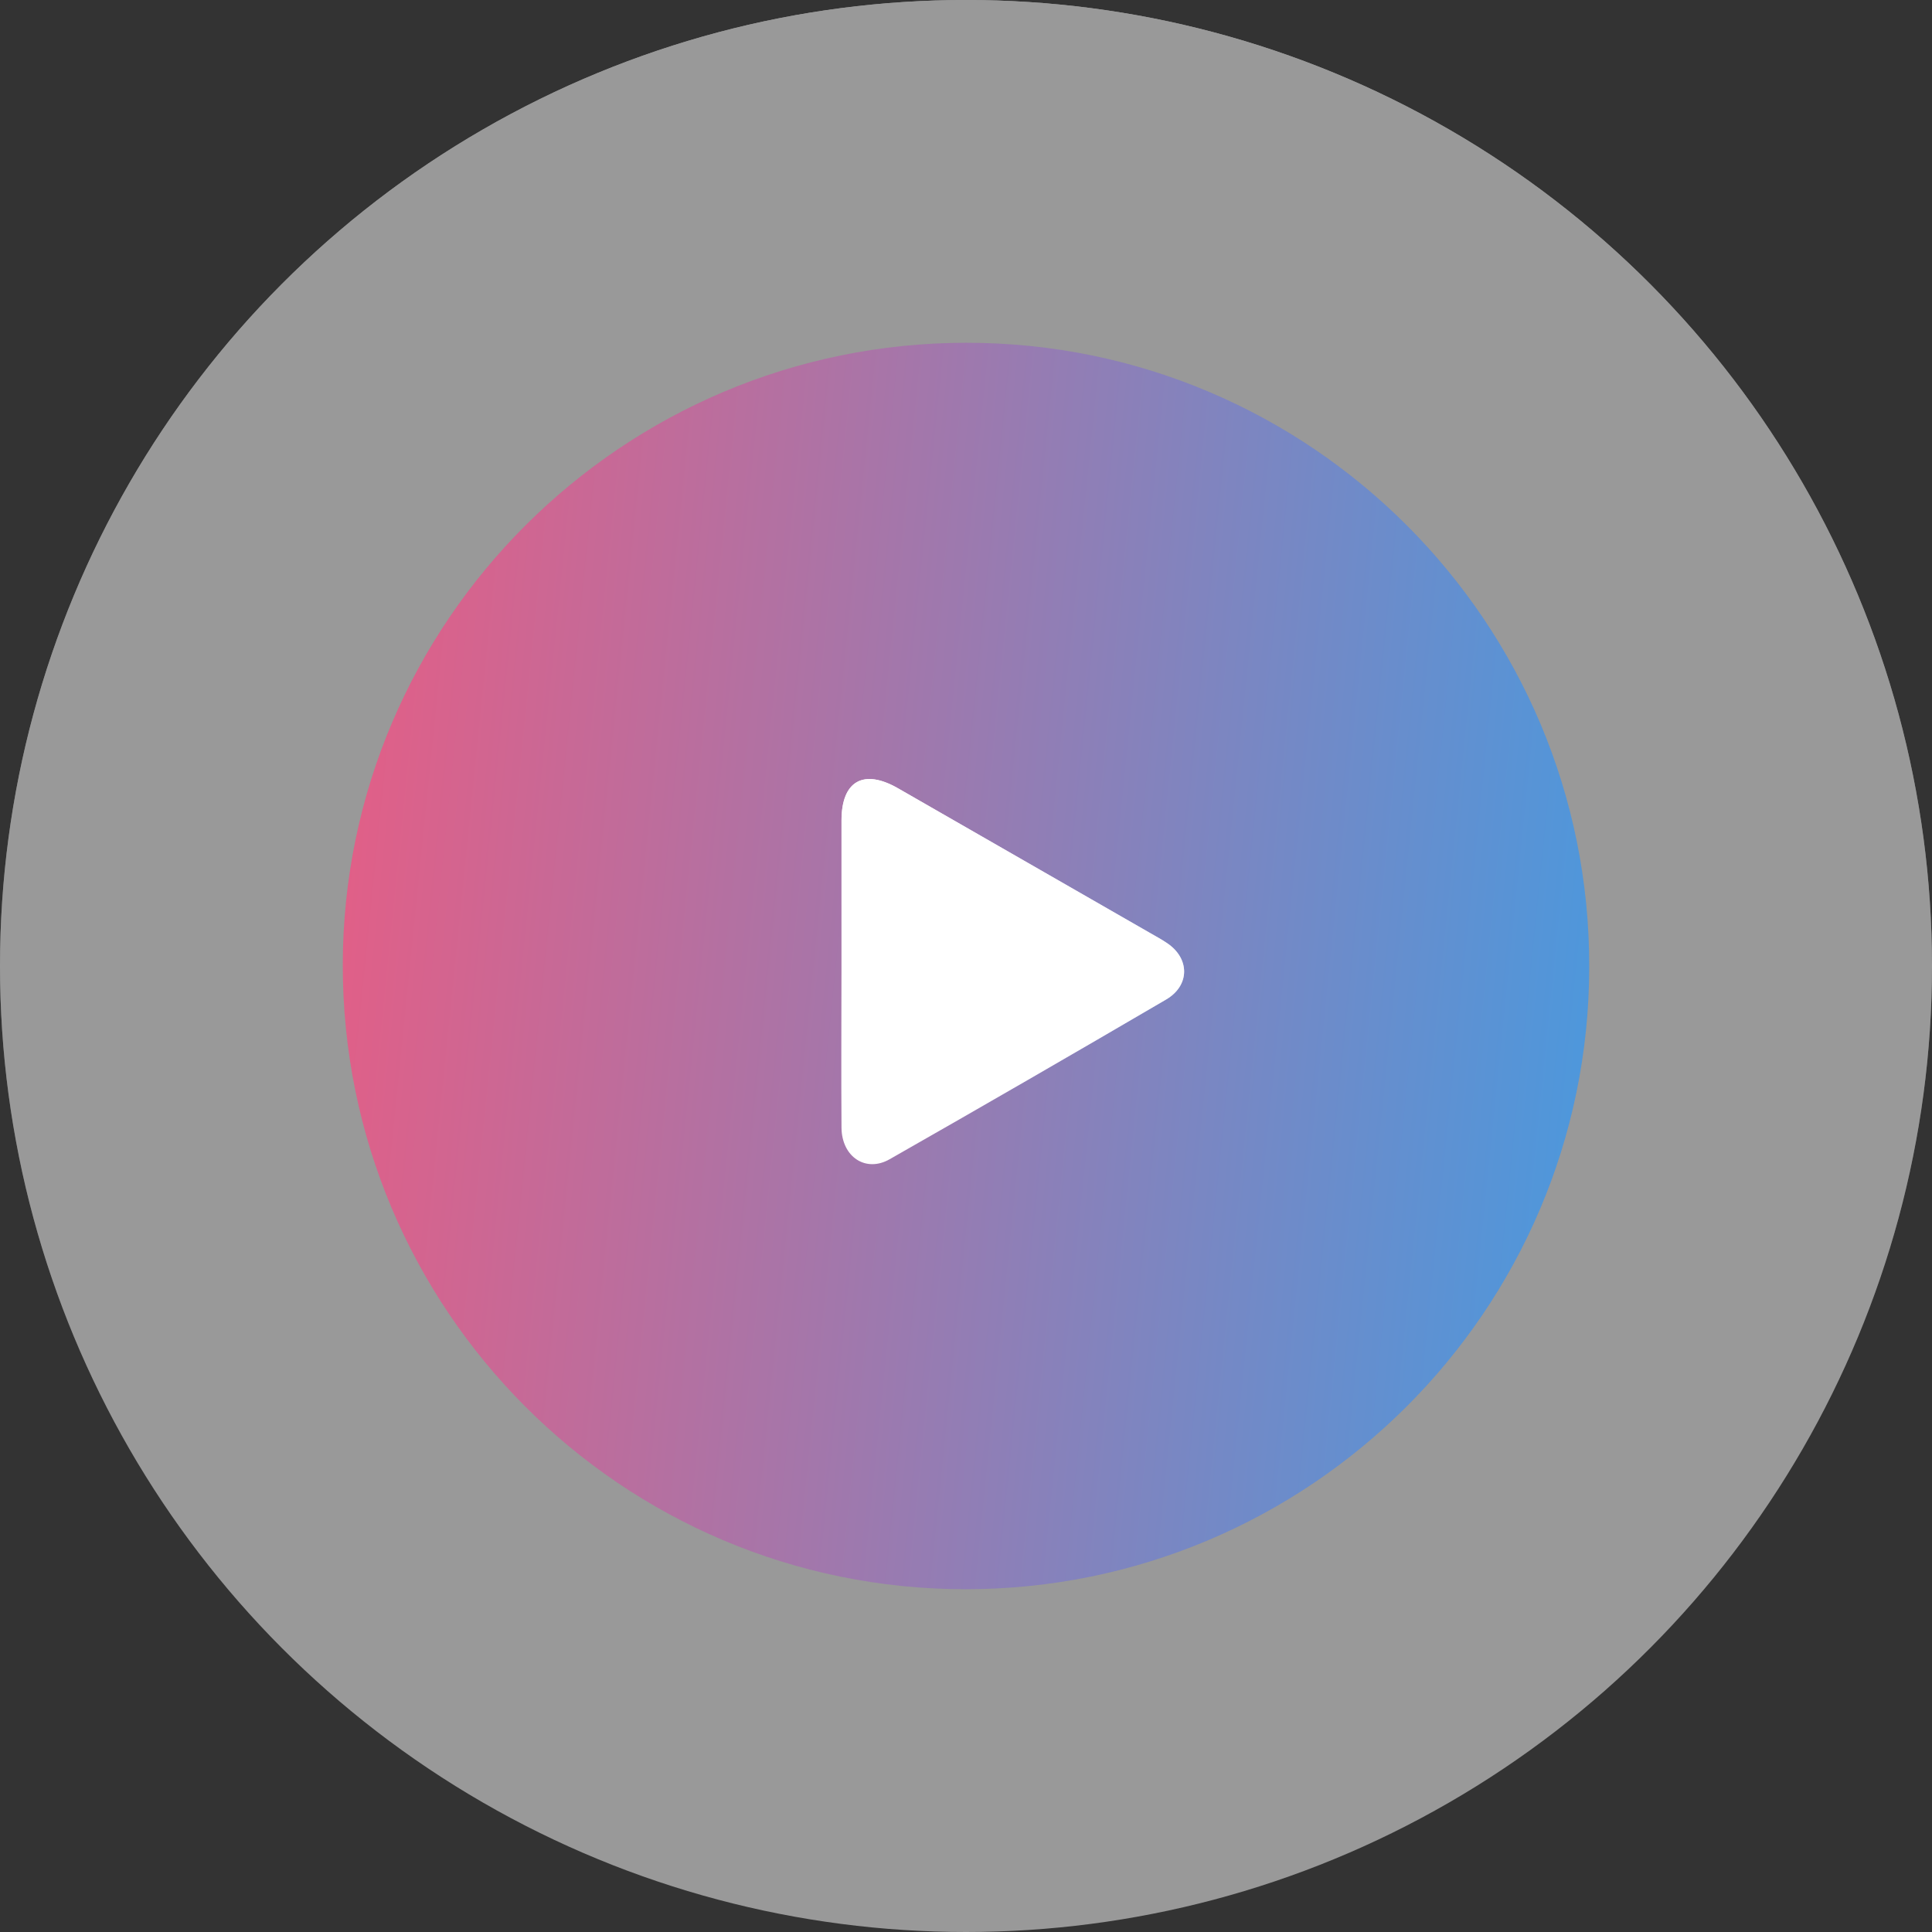 <svg width="124" height="124" viewBox="0 0 124 124" fill="none" xmlns="http://www.w3.org/2000/svg">
<rect x="0" y="0" width="124" height="124" fill="#333333" stroke="none"/>
<g opacity="0.5">
<circle cx="62" cy="62" r="62" fill="white"/>
<circle cx="62" cy="62" r="62" fill="url(#paint0_linear_2667_3777)"/>
</g>
<path d="M61.969 102C39.875 102 21.969 84.031 22 61.906C22.031 39.875 39.969 22 62.031 22C84.125 22 102.062 39.969 102 62.094C101.969 84.125 84.031 102 61.969 102Z" fill="url(#paint1_linear_2667_3777)" fill-opacity="0.85"/>
<path d="M54.01 62.298C54.01 65.659 53.987 69.021 54.01 72.383C54.032 74.266 55.579 75.275 57.103 74.4C63.042 71.016 68.937 67.609 74.832 64.158C76.378 63.261 76.378 61.513 74.899 60.527C74.563 60.303 74.204 60.101 73.845 59.899C68.444 56.806 63.042 53.691 57.641 50.598C55.422 49.321 54.01 50.127 54.01 52.66C54.01 55.888 54.01 59.093 54.01 62.298Z" fill="white"/>
<path d="M54.01 62.298C54.01 65.659 53.987 69.021 54.01 72.383C54.032 74.266 55.579 75.275 57.103 74.4C63.042 71.016 68.937 67.609 74.832 64.158C76.378 63.261 76.378 61.513 74.899 60.527C74.563 60.303 74.204 60.101 73.845 59.899C68.444 56.806 63.042 53.691 57.641 50.598C55.422 49.321 54.01 50.127 54.01 52.66C54.01 55.888 54.01 59.093 54.01 62.298Z" fill="url(#paint2_linear_2667_3777)"/>
<defs>
<linearGradient id="paint0_linear_2667_3777" x1="62" y1="0" x2="62" y2="124" gradientUnits="userSpaceOnUse">
<stop stop-color="white"/>
<stop offset="1" stop-color="white" stop-opacity="0"/>
</linearGradient>
<linearGradient id="paint1_linear_2667_3777" x1="22" y1="22" x2="122.561" y2="32.208" gradientUnits="userSpaceOnUse">
<stop stop-color="#F55280"/>
<stop offset="1" stop-color="#1CA5FC"/>
</linearGradient>
<linearGradient id="paint2_linear_2667_3777" x1="65" y1="50" x2="65" y2="74.719" gradientUnits="userSpaceOnUse">
<stop stop-color="white"/>
<stop offset="1" stop-color="white" stop-opacity="0"/>
</linearGradient>
</defs>
</svg>

